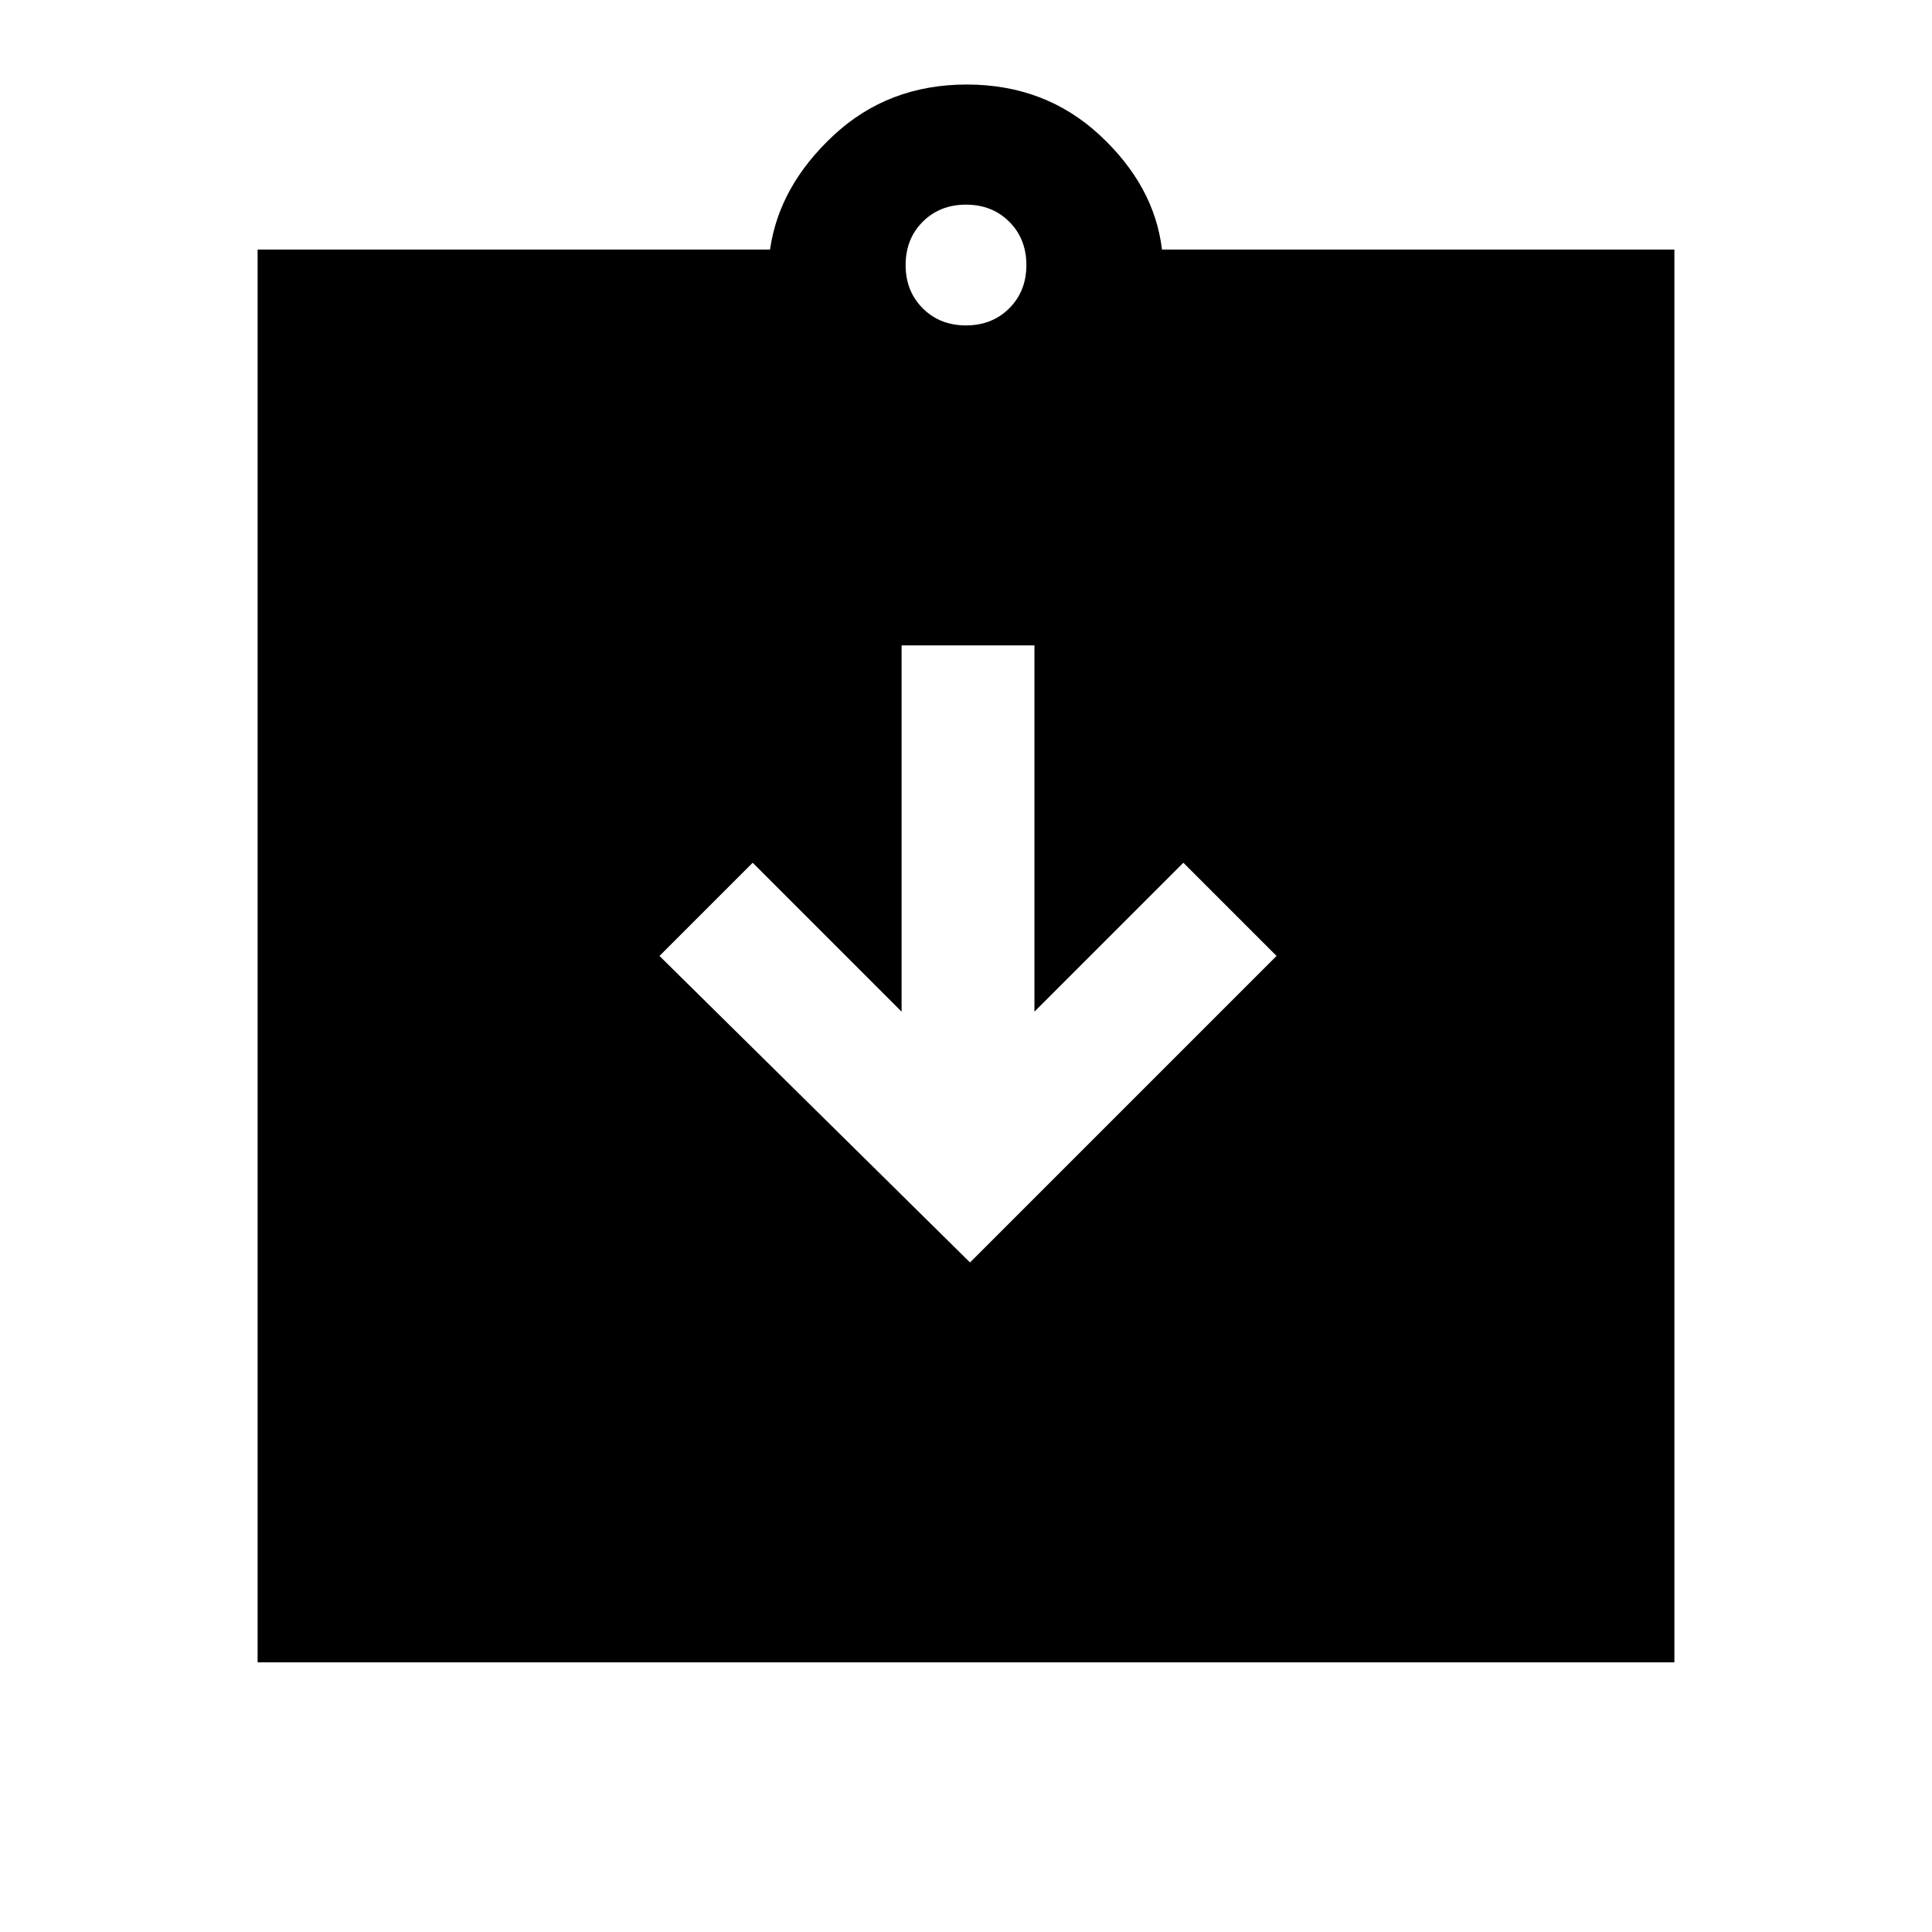 <svg xmlns="http://www.w3.org/2000/svg" height="24" viewBox="0 -960 960 960" width="24"><path d="M482-332.69 634.31-485 588-531.31l-74 74v-182h-66v182l-74-74L327.69-485 482-332.69ZM128-134v-702h254.62q4.53-31.62 31.65-56.81Q441.38-918 480.38-918t66.12 25.19q27.12 25.19 30.88 56.81H832v702H128Zm352-664.31q13 0 21.5-8.5t8.5-21.5q0-13-8.5-21.5t-21.5-8.5q-13 0-21.5 8.5t-8.5 21.5q0 13 8.5 21.5t21.5 8.5Z"/></svg>